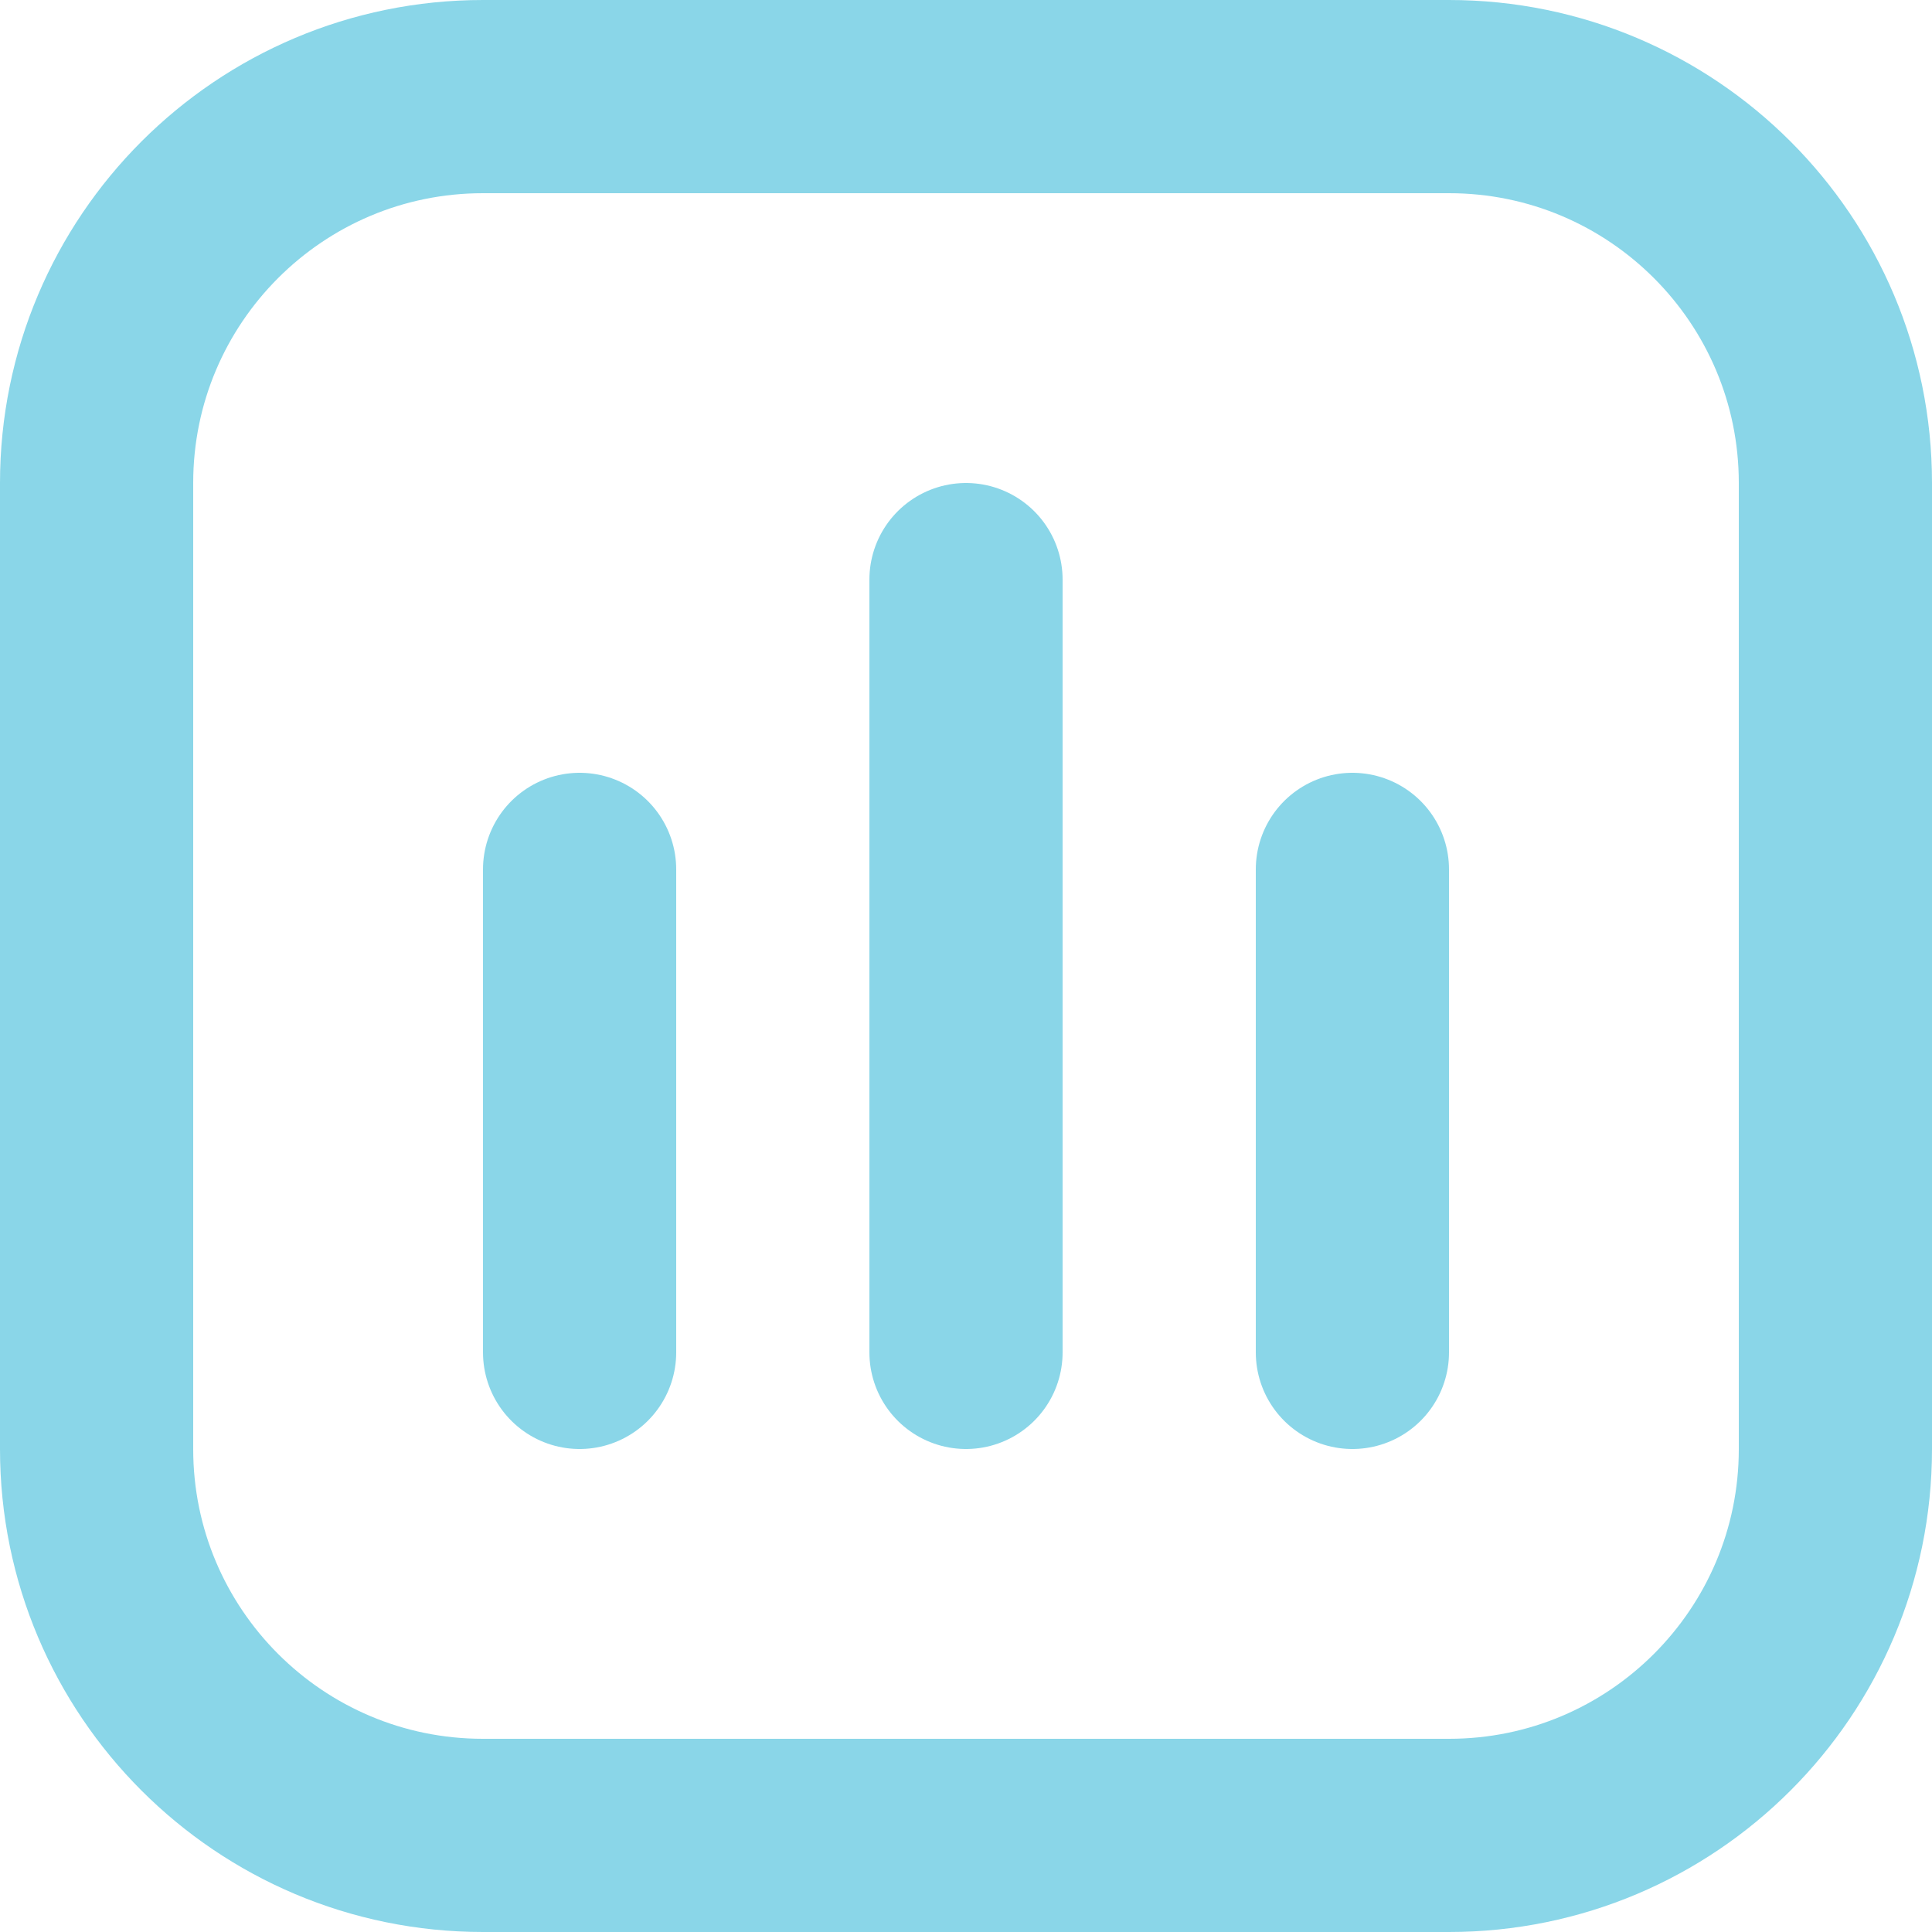 <svg width="20" height="20" viewBox="0 0 20 20" fill="none" xmlns="http://www.w3.org/2000/svg">
<path d="M14 9V14M6 9V14M10 6V14M5 19H15C17.209 19 19 17.209 19 15V5C19 2.791 17.209 1 15 1H5C2.791 1 1 2.791 1 5V15C1 17.209 2.791 19 5 19Z" stroke="#8AD6E8" stroke-width="2" stroke-linecap="round"/>
</svg>
